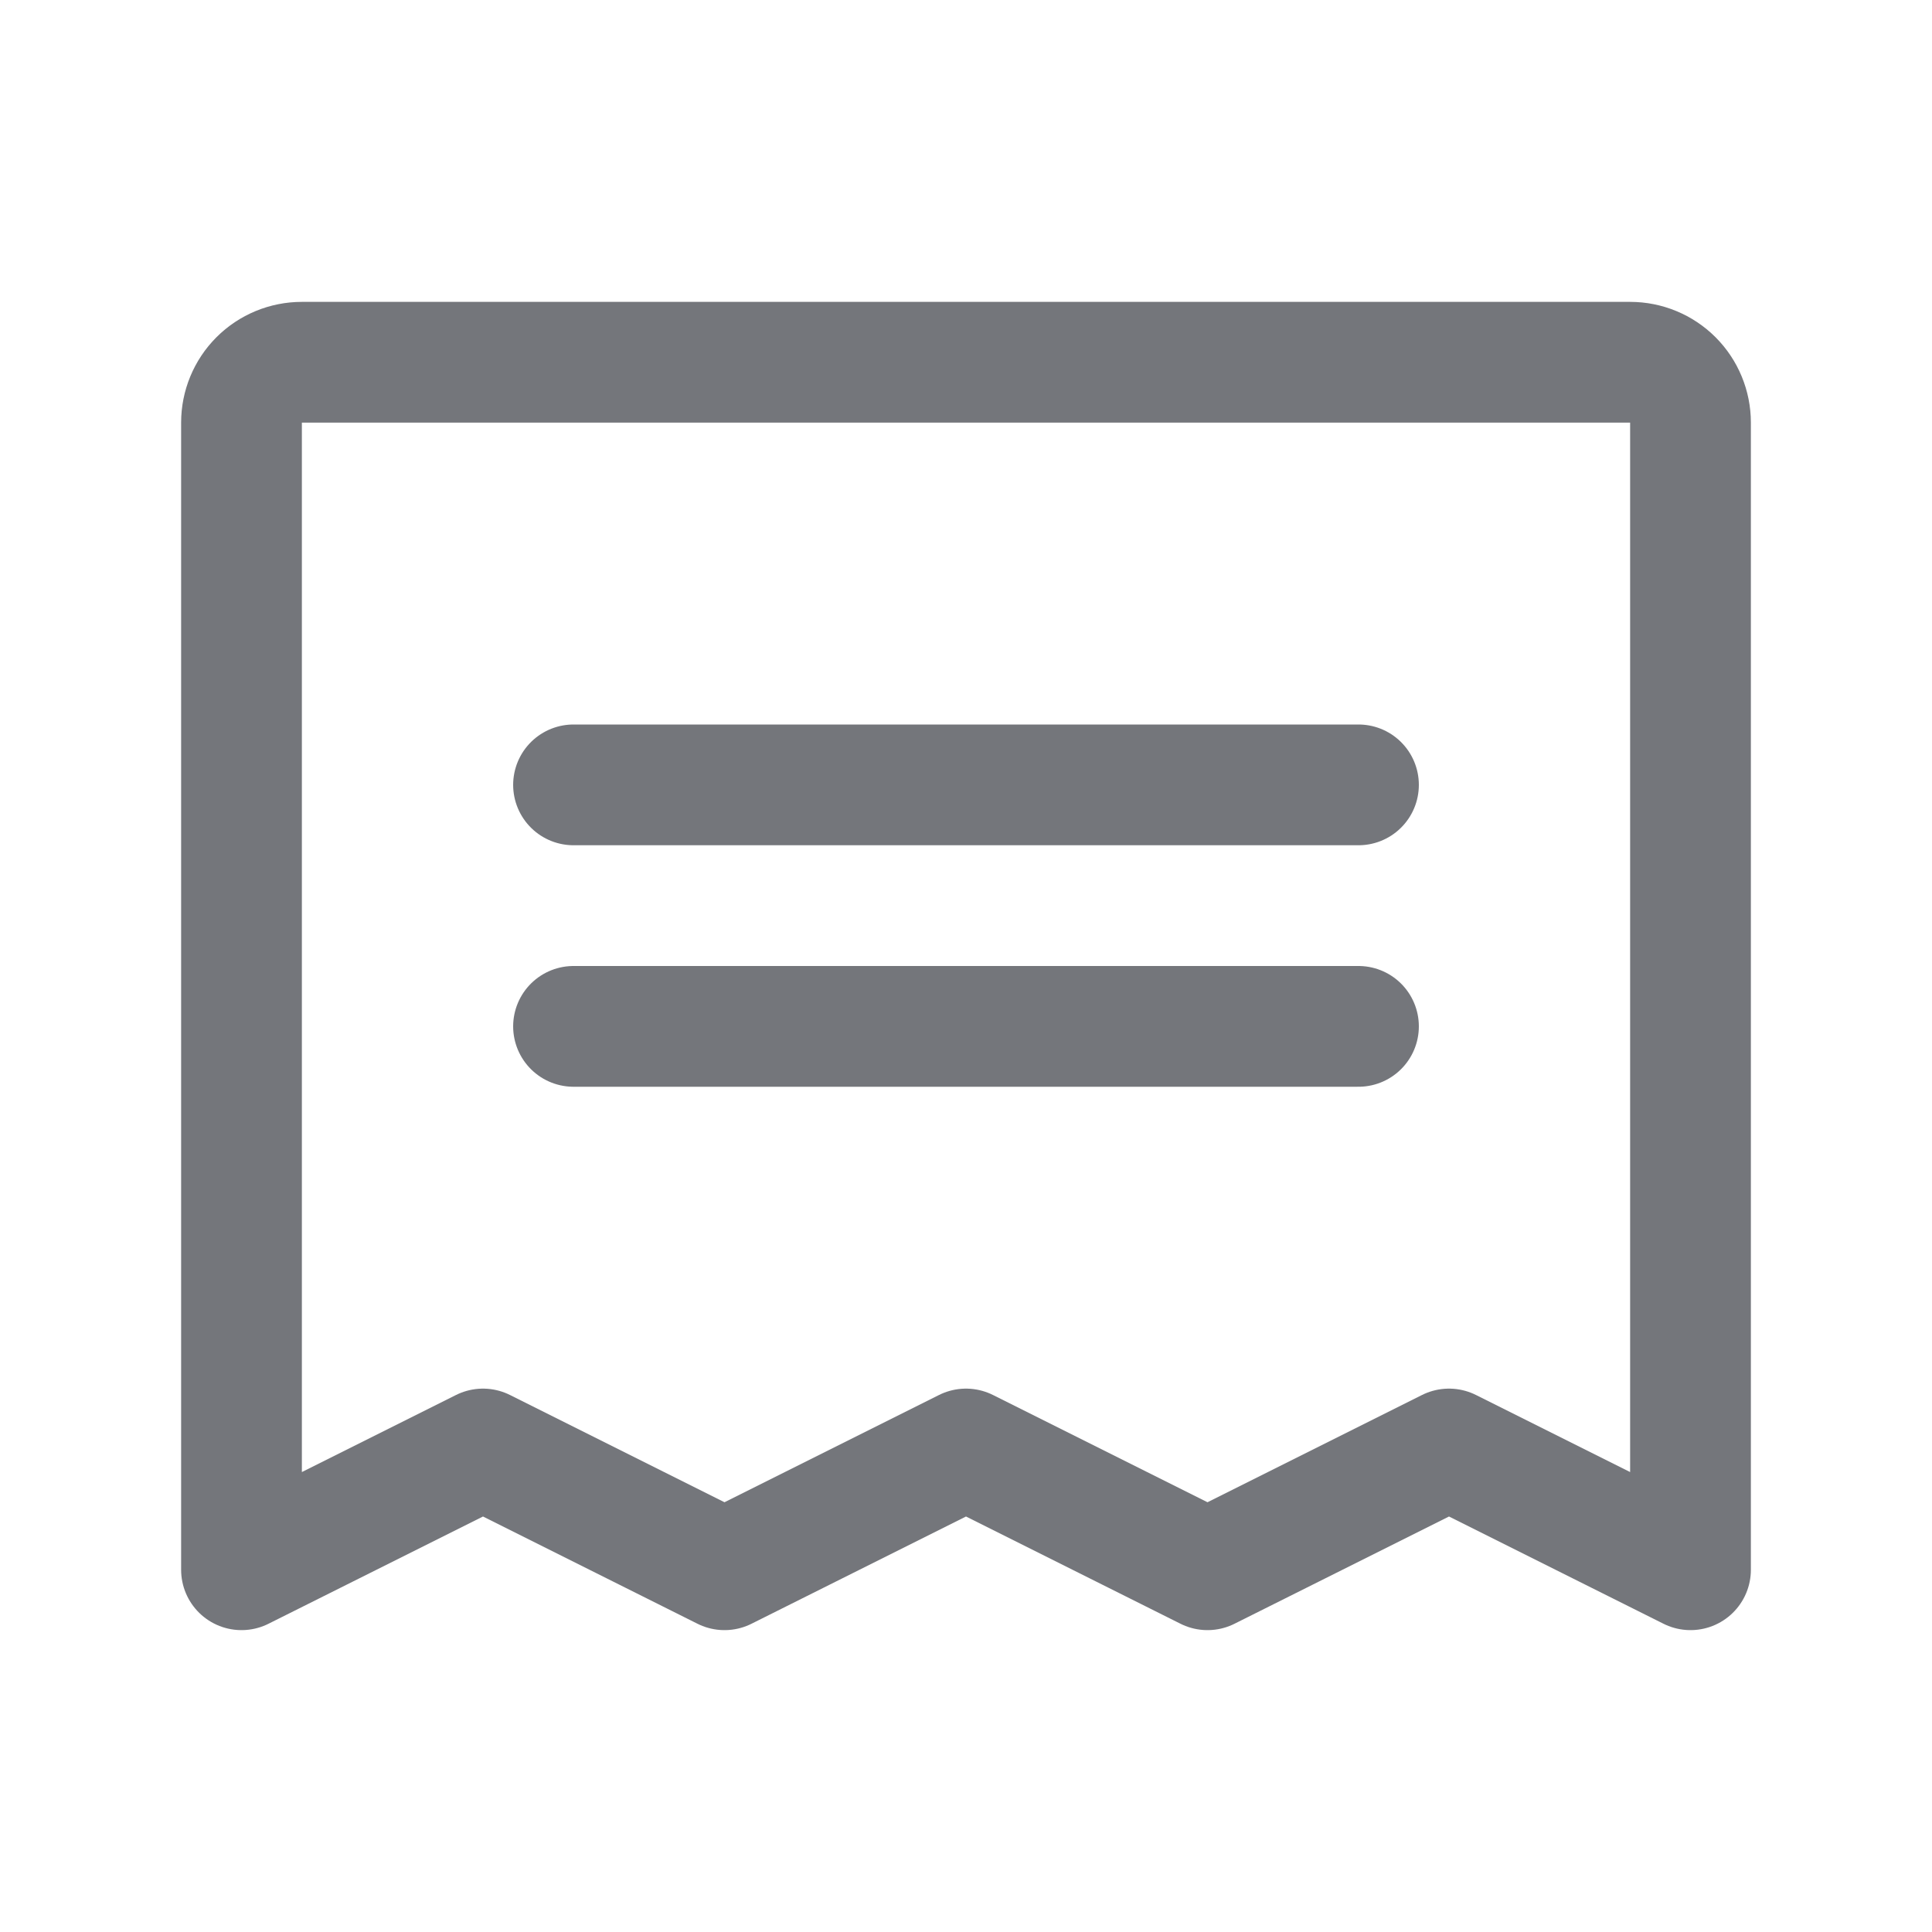 <svg width="28" height="28" viewBox="0 0 28 28" fill="none" xmlns="http://www.w3.org/2000/svg">
<g opacity="0.6">
<path d="M8.312 11.375H19.688" stroke="#171A23" stroke-width="1.75" stroke-linecap="round" stroke-linejoin="round"/>
<path d="M8.312 14.875H19.688" stroke="#171A23" stroke-width="1.75" stroke-linecap="round" stroke-linejoin="round"/>
<path d="M3.5 22.75V6.125C3.5 5.893 3.592 5.67 3.756 5.506C3.92 5.342 4.143 5.25 4.375 5.25H23.625C23.857 5.25 24.08 5.342 24.244 5.506C24.408 5.67 24.5 5.893 24.5 6.125V22.75L21 21L17.5 22.75L14 21L10.5 22.75L7 21L3.5 22.75Z" stroke="#171A23" stroke-width="1.75" stroke-linecap="round" stroke-linejoin="round"/>
</g>
</svg>
